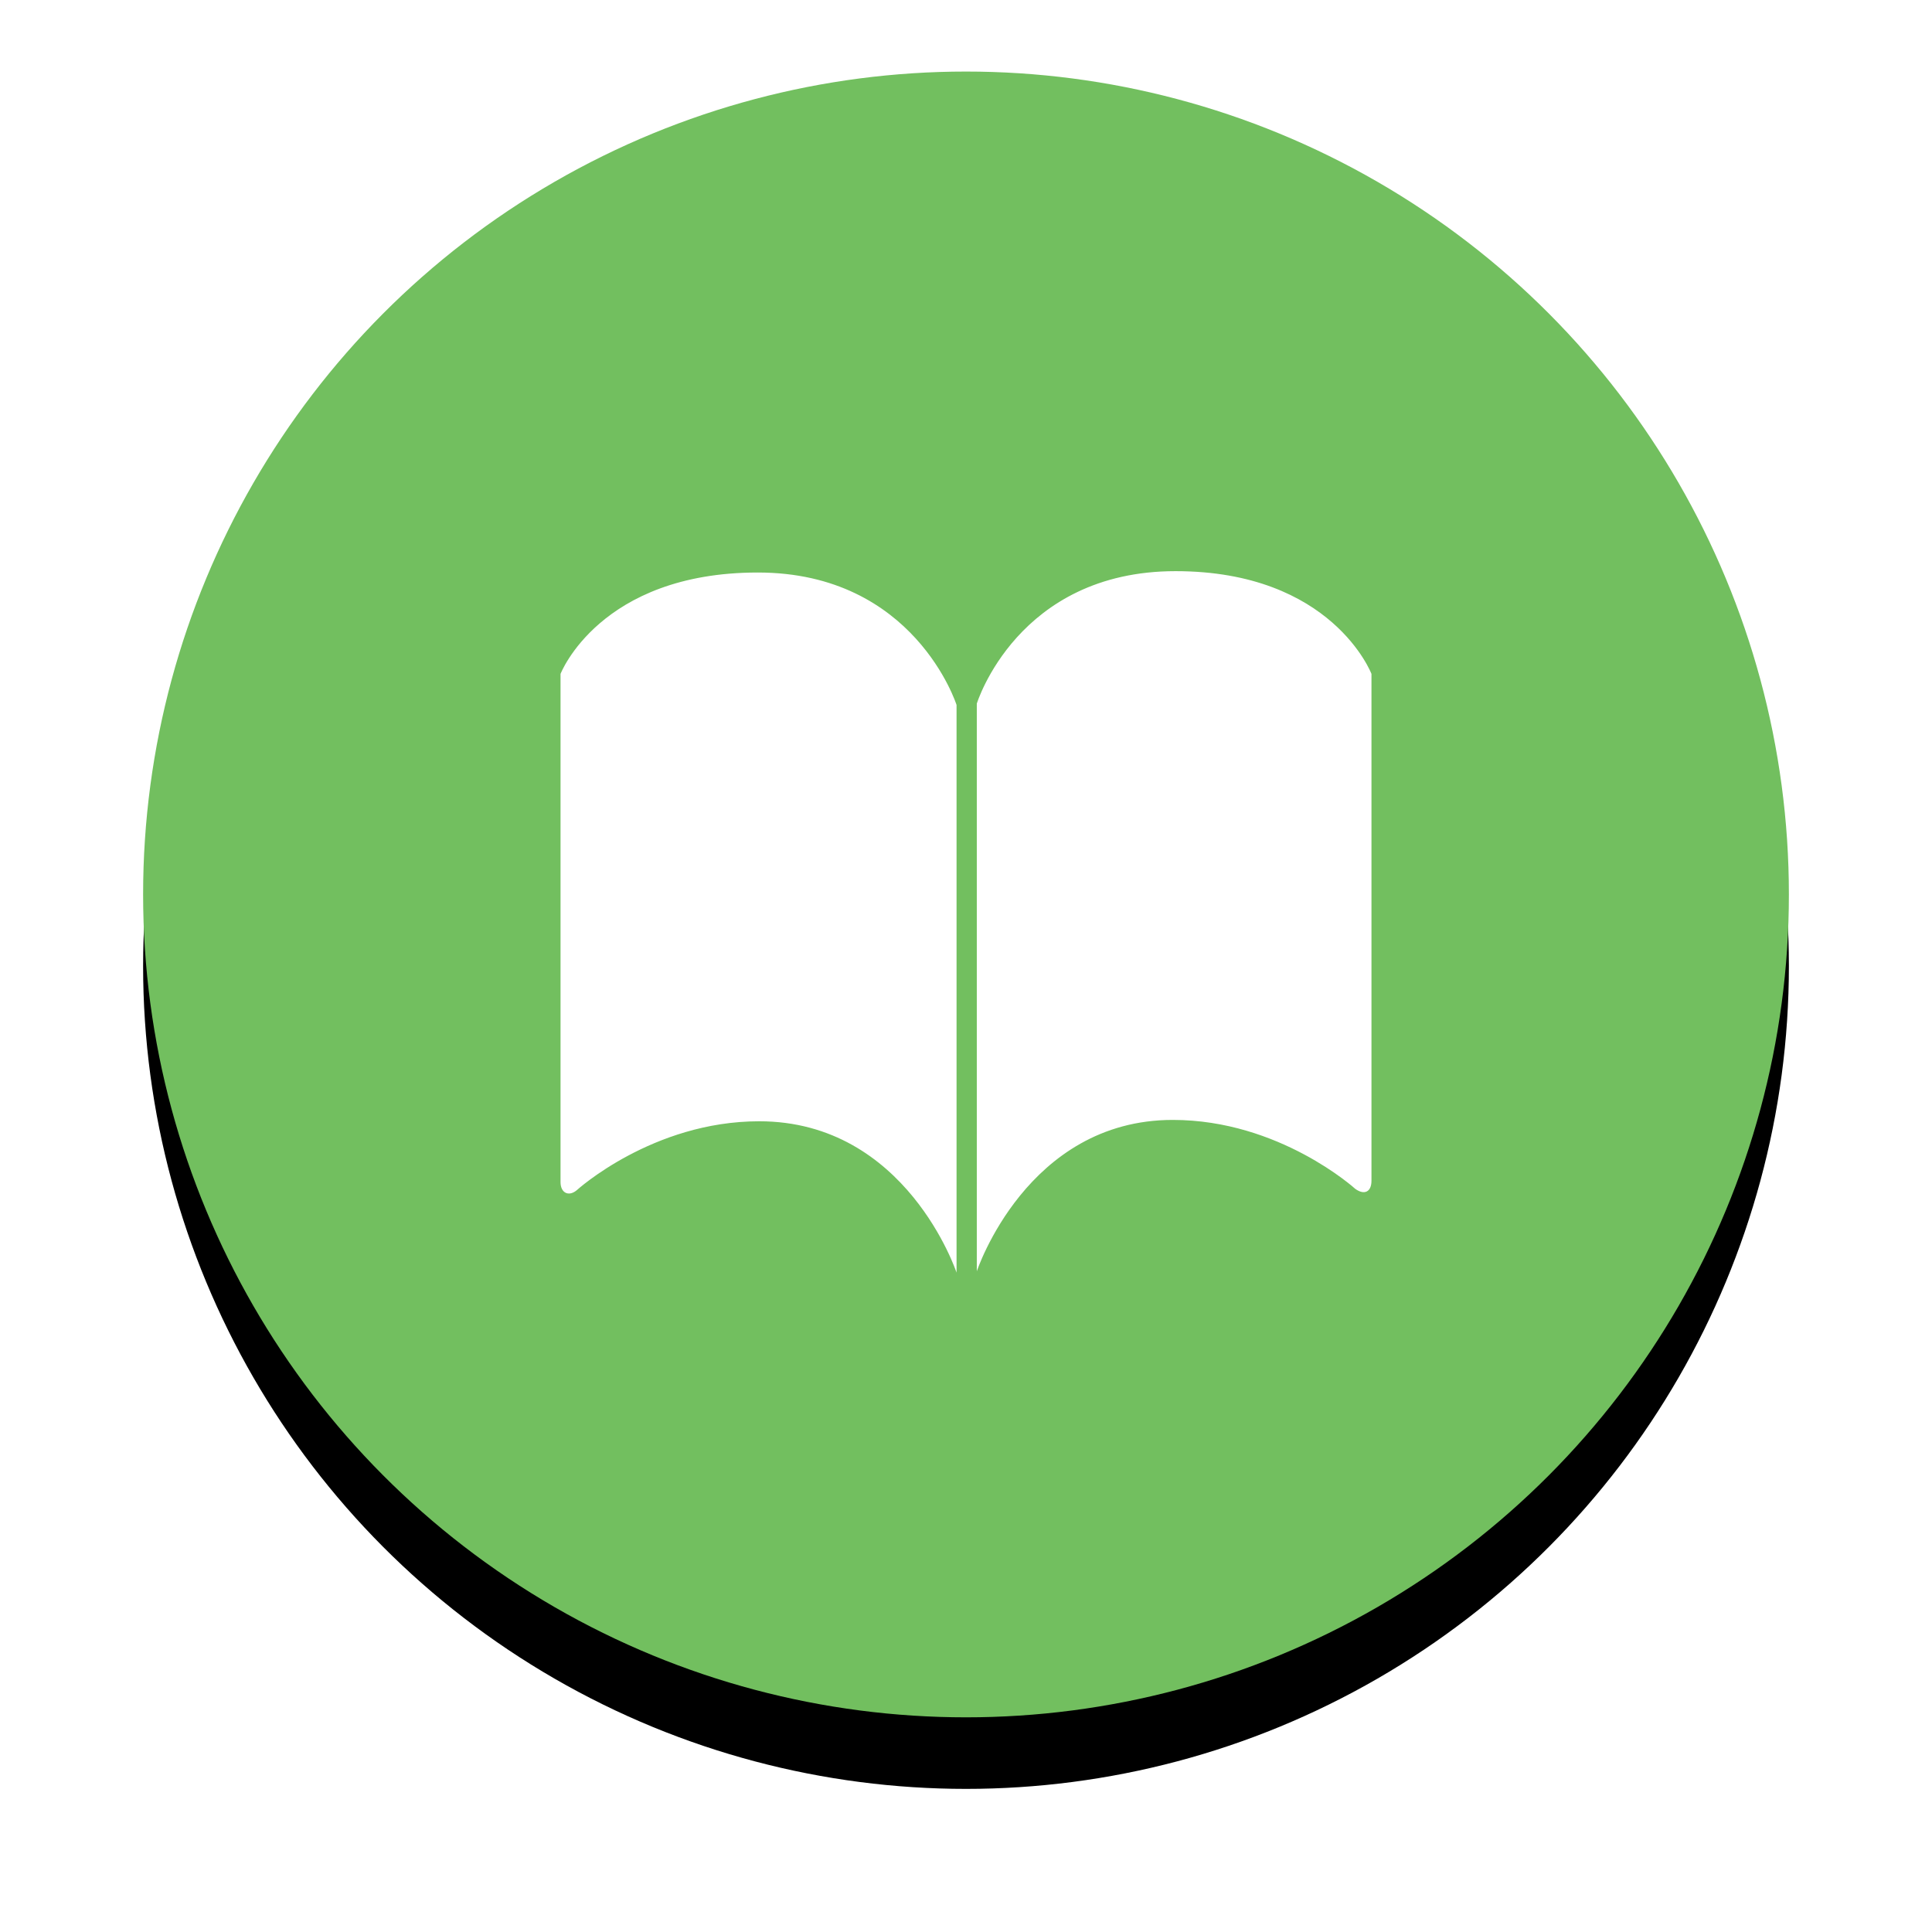 <?xml version="1.0" encoding="UTF-8"?>
<svg width="54px" height="54px" viewBox="0 0 54 54" version="1.1" xmlns="http://www.w3.org/2000/svg" xmlns:xlink="http://www.w3.org/1999/xlink">
    <!-- Generator: sketchtool 50.2 (55047) - http://www.bohemiancoding.com/sketch -->
    <title>39F86465-E594-40DE-B336-149CCF8670A3</title>
    <desc>Created with sketchtool.</desc>
    <defs>
        <circle id="path-1" cx="23" cy="23" r="23"></circle>
        <filter x="-15.2%" y="-10.9%" width="130.4%" height="130.4%" filterUnits="objectBoundingBox" id="filter-2">
            <feOffset dx="0" dy="2" in="SourceAlpha" result="shadowOffsetOuter1"></feOffset>
            <feGaussianBlur stdDeviation="2" in="shadowOffsetOuter1" result="shadowBlurOuter1"></feGaussianBlur>
            <feColorMatrix values="0 0 0 0 0   0 0 0 0 0   0 0 0 0 0  0 0 0 0.197 0" type="matrix" in="shadowBlurOuter1"></feColorMatrix>
        </filter>
    </defs>
    <g id="Symbols" stroke="none" stroke-width="1" fill="none" fill-rule="evenodd">
        <g id="ic/know" transform="translate(4, 2)">
            <g id="Group-18">
                <g id="Group-17">
                    <g id="Oval">
                        <use fill="black" fill-opacity="1" filter="url(#filter-2)" xlink:href="#path-1"></use>
                        <use fill="#72BF5F" fill-rule="evenodd" xlink:href="#path-1"></use>
                    </g>
                    <g id="Apple-IBooks" transform="translate(11, 13)" fill="#FFFFFF" fill-rule="nonzero">
                        <g id="Layer_1">
                            <g id="Symbols_5_">
                                <g id="Graphics-_x2F_-App-Icons-_x2F_-iBooks">
                                    <g id="iBooks-Icon">
                                        <path d="M0.667,3.836 C0.667,3.836 1.762,1.002 6.182,1.002 C10.564,1.002 11.736,4.704 11.736,4.704 L11.736,20.571 C11.736,20.571 10.338,16.34 6.22,16.34 C3.236,16.34 1.12,18.267 1.12,18.267 C0.893,18.456 0.667,18.342 0.667,18.04 L0.667,3.836 Z M23.333,3.836 L23.333,18.002 C23.333,18.304 23.144,18.418 22.88,18.229 C22.88,18.229 20.764,16.302 17.78,16.302 C13.7,16.302 12.302,20.533 12.302,20.533 L12.302,4.667 C12.302,4.667 13.436,0.964 17.856,0.964 C22.238,0.964 23.333,3.836 23.333,3.836 Z" id="Icon_3_"></path>
                                    </g>
                                </g>
                            </g>
                        </g>
                    </g>
                </g>
            </g>
        </g>
    </g>
</svg>